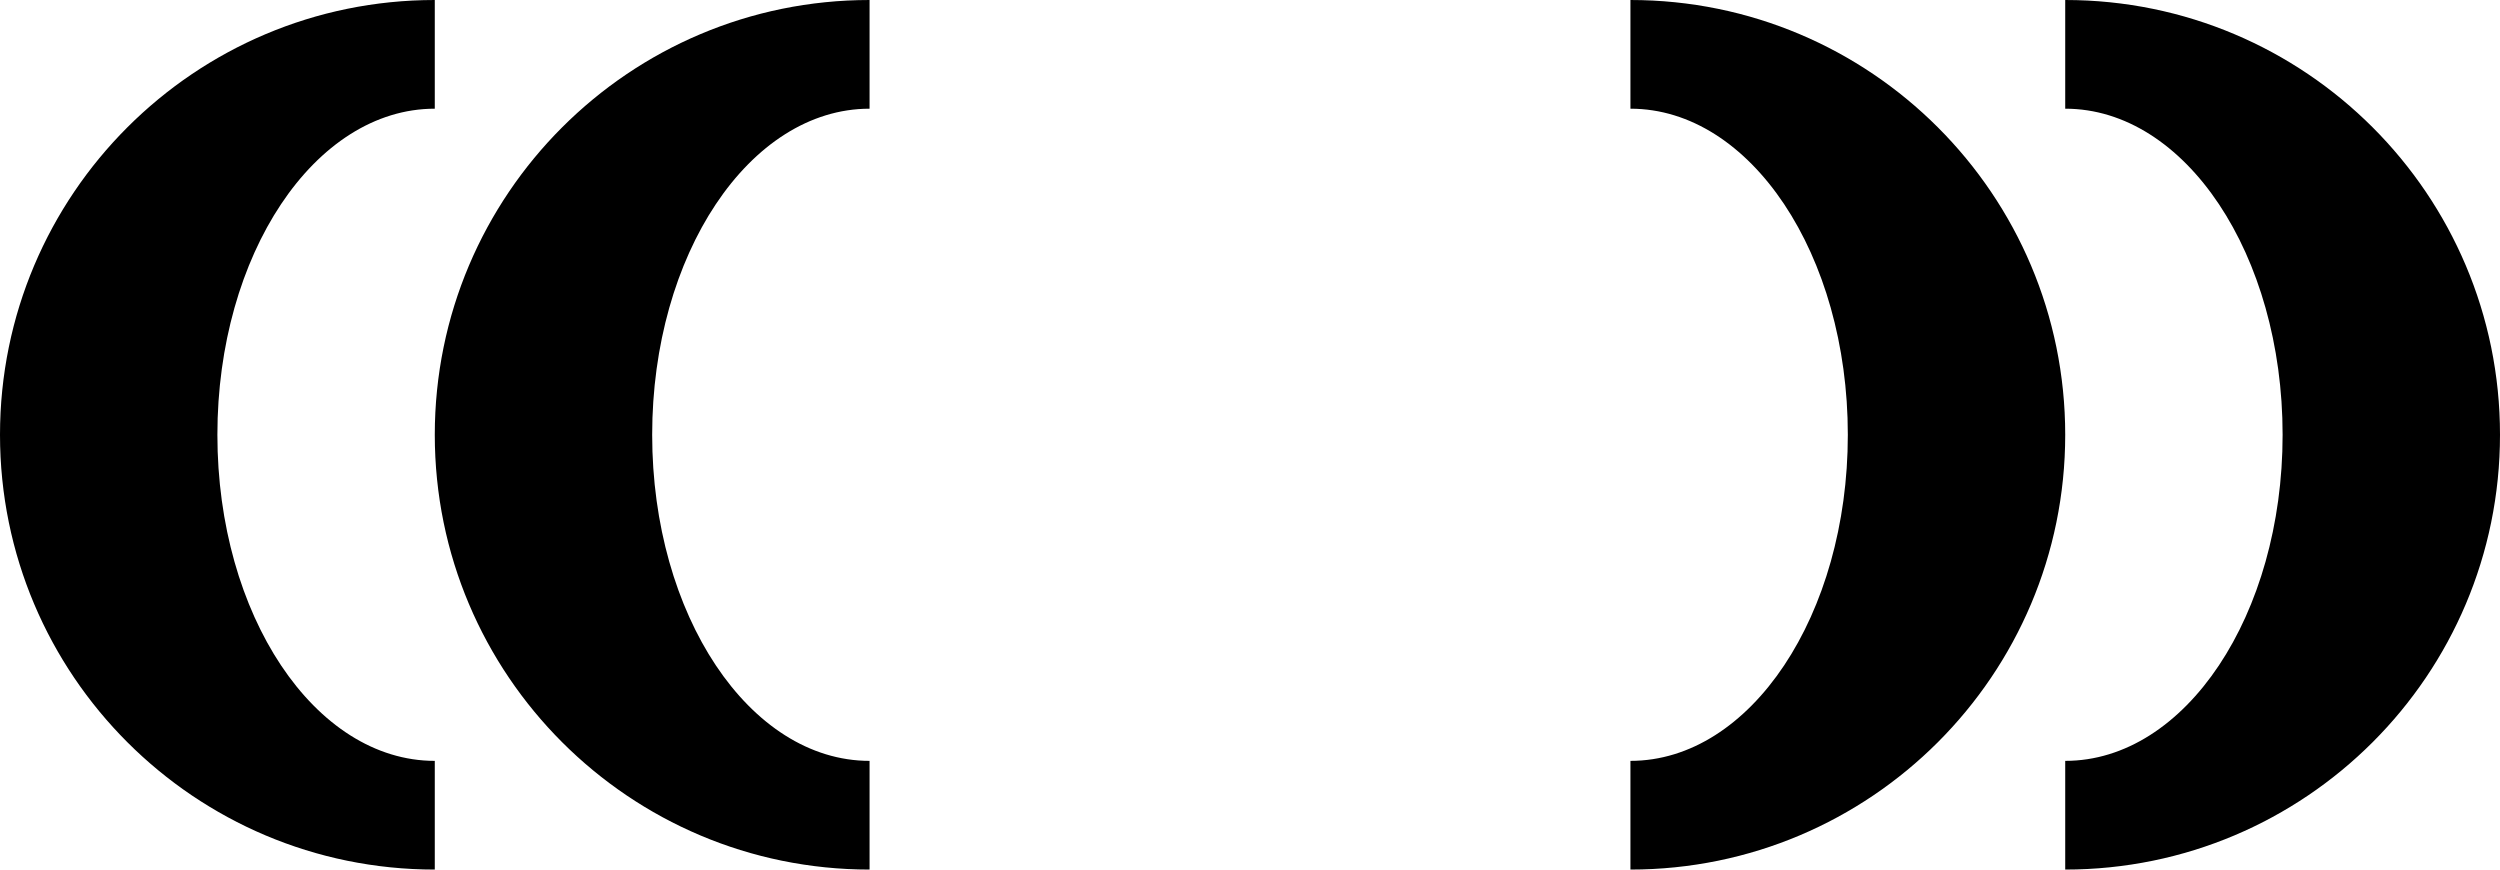 <?xml version="1.0" encoding="UTF-8" standalone="no"?>
<svg
   xmlns:dc="http://purl.org/dc/elements/1.1/"
   xmlns:cc="http://creativecommons.org/ns#"
   xmlns:rdf="http://www.w3.org/1999/02/22-rdf-syntax-ns#"
   xmlns:svg="http://www.w3.org/2000/svg"
   xmlns="http://www.w3.org/2000/svg"
   xmlns:sodipodi="http://sodipodi.sourceforge.net/DTD/sodipodi-0.dtd"
   xmlns:inkscape="http://www.inkscape.org/namespaces/inkscape"
   version="1.0"
   width="23"
   height="8"
   id="svg2"
   inkscape:version="0.47 r22583"
   sodipodi:docname="04-04-011-02-02-01.svg">
  <defs
     id="defs14">
    <inkscape:perspective
       sodipodi:type="inkscape:persp3d"
       inkscape:vp_x="0 : 17.5 : 1"
       inkscape:vp_y="0 : 1000 : 0"
       inkscape:vp_z="36 : 17.5 : 1"
       inkscape:persp3d-origin="18 : 11.666667 : 1"
       id="perspective16" />
  </defs>
  <sodipodi:namedview
     pagecolor="#ffffff"
     bordercolor="#666666"
     borderopacity="1"
     objecttolerance="10"
     gridtolerance="10"
     guidetolerance="10"
     inkscape:pageopacity="0"
     inkscape:pageshadow="2"
     inkscape:window-width="993"
     inkscape:window-height="789"
     id="namedview12"
     showgrid="true"
     inkscape:zoom="15.487127"
     inkscape:cx="7.6688392"
     inkscape:cy="2.0032587"
     inkscape:window-x="209"
     inkscape:window-y="0"
     inkscape:window-maximized="0"
     inkscape:current-layer="svg2"
     showguides="true"
     inkscape:guide-bbox="true">
    <inkscape:grid
       type="xygrid"
       id="grid2822" />
  </sodipodi:namedview>
  <path
     style="fill:#000000;fill-opacity:1;stroke:none"
     d="M 4 0 C 1.791 1.1842379e-15 0 1.791 0 4 C 0 6.209 1.791 8 4 8 L 4 7 C 2.895 7 2 5.657 2 4 C 2 2.343 2.895 1 4 1 L 4 0 z "
     id="path2857" />
  <path
     style="fill:#000000;fill-opacity:1;stroke:none"
     d="m 19,0 0,1 c 1.105,0 2,1.343 2,3 0,1.657 -0.895,3 -2,3 l 0,1 C 21.209,8 23,6.209 23,4 23,1.791 21.209,0 19,0 z"
     id="path2849" />
  <path
     id="path2859"
     d="M 8,0 C 5.791,0 4,1.791 4,4 4,6.209 5.791,8 8,8 L 8,7 C 6.895,7 6,5.657 6,4 6,2.343 6.895,1 8,1 L 8,0 z"
     style="fill:#000000;fill-opacity:1;stroke:none" />
  <path
     id="path2861"
     d="m 15,0 0,1 c 1.105,0 2,1.343 2,3 0,1.657 -0.895,3 -2,3 l 0,1 C 17.209,8 19,6.209 19,4 19,1.791 17.209,0 15,0 z"
     style="fill:#000000;fill-opacity:1;stroke:none" />
</svg>
